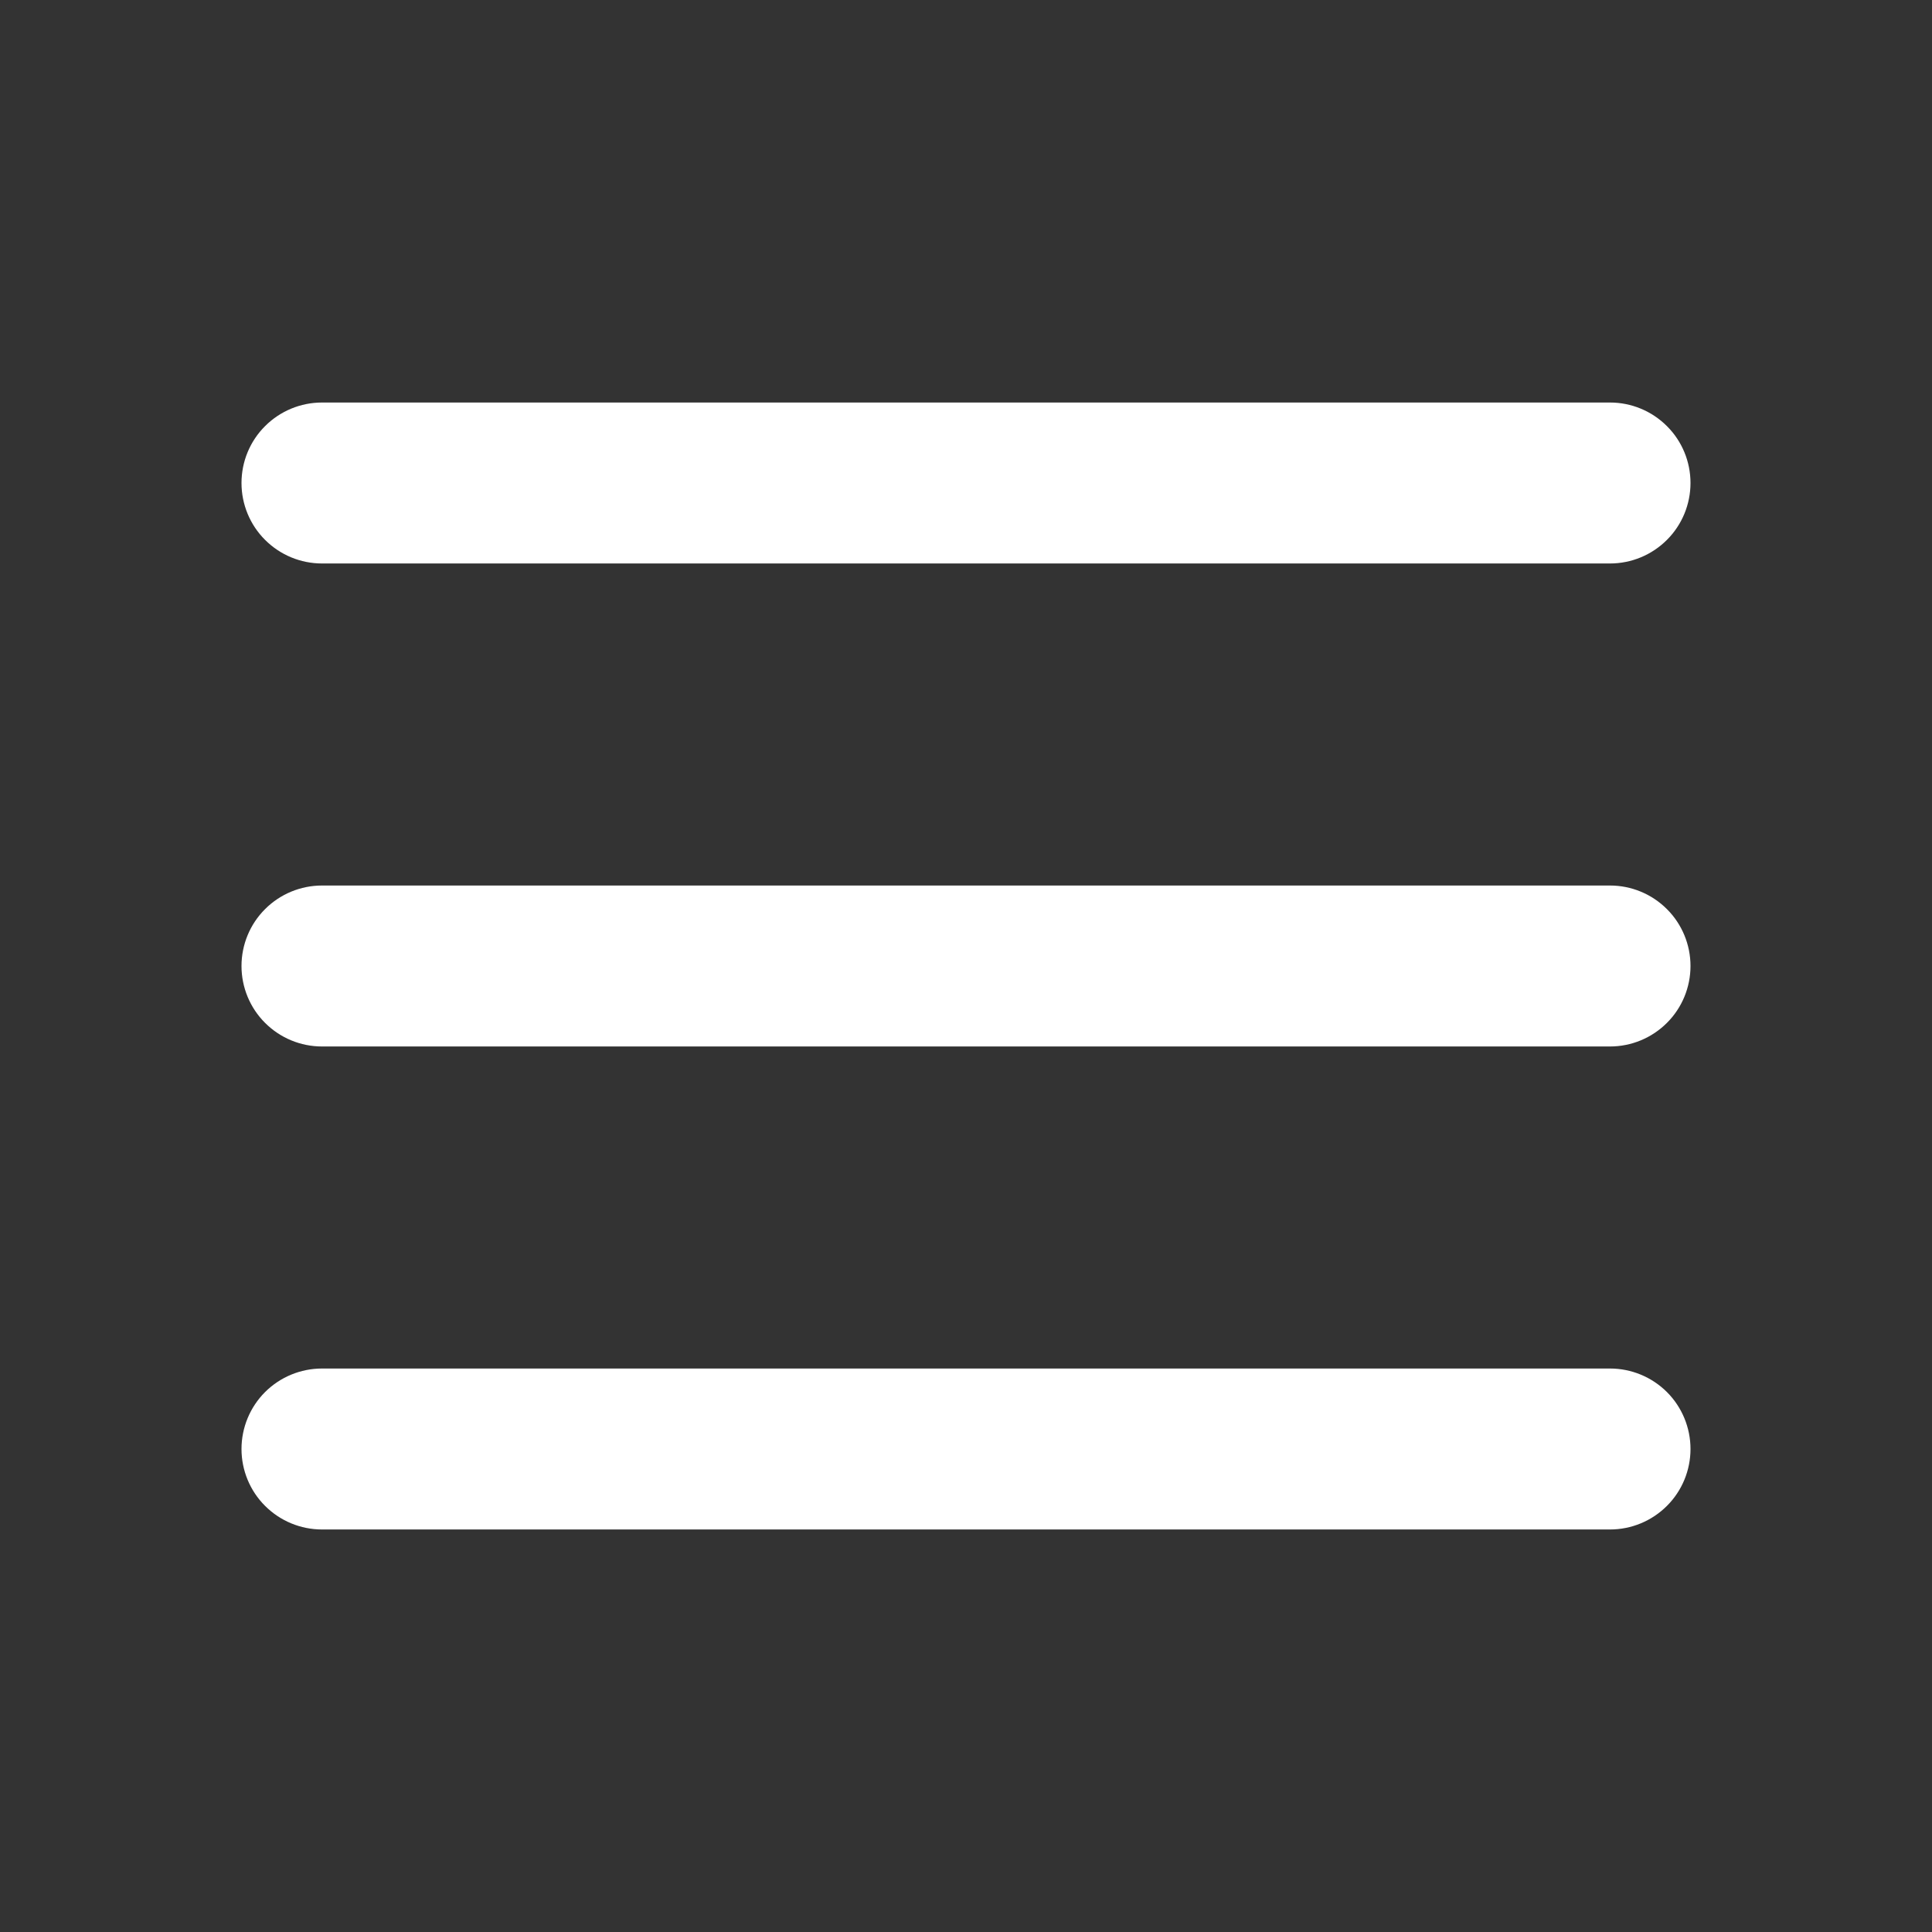 <svg width="29" height="29" viewBox="0 0 29 29" fill="none" xmlns="http://www.w3.org/2000/svg">
<rect x="0" y="0" width="29" height="29" fill="#333333" stroke="none"/>
<path d="M3.625 7.25C3.625 6.929 3.752 6.622 3.979 6.396C4.206 6.169 4.513 6.042 4.833 6.042H24.167C24.487 6.042 24.794 6.169 25.021 6.396C25.248 6.622 25.375 6.929 25.375 7.25C25.375 7.57 25.248 7.878 25.021 8.104C24.794 8.331 24.487 8.458 24.167 8.458H4.833C4.513 8.458 4.206 8.331 3.979 8.104C3.752 7.878 3.625 7.57 3.625 7.25ZM24.167 13.292H4.833C4.513 13.292 4.206 13.419 3.979 13.646C3.752 13.872 3.625 14.18 3.625 14.5C3.625 14.82 3.752 15.128 3.979 15.354C4.206 15.581 4.513 15.708 4.833 15.708H24.167C24.487 15.708 24.794 15.581 25.021 15.354C25.248 15.128 25.375 14.82 25.375 14.5C25.375 14.18 25.248 13.872 25.021 13.646C24.794 13.419 24.487 13.292 24.167 13.292ZM24.167 20.542H4.833C4.513 20.542 4.206 20.669 3.979 20.895C3.752 21.122 3.625 21.43 3.625 21.75C3.625 22.07 3.752 22.378 3.979 22.604C4.206 22.831 4.513 22.958 4.833 22.958H24.167C24.487 22.958 24.794 22.831 25.021 22.604C25.248 22.378 25.375 22.07 25.375 21.75C25.375 21.43 25.248 21.122 25.021 20.895C24.794 20.669 24.487 20.542 24.167 20.542Z" fill="white"/>
</svg>
